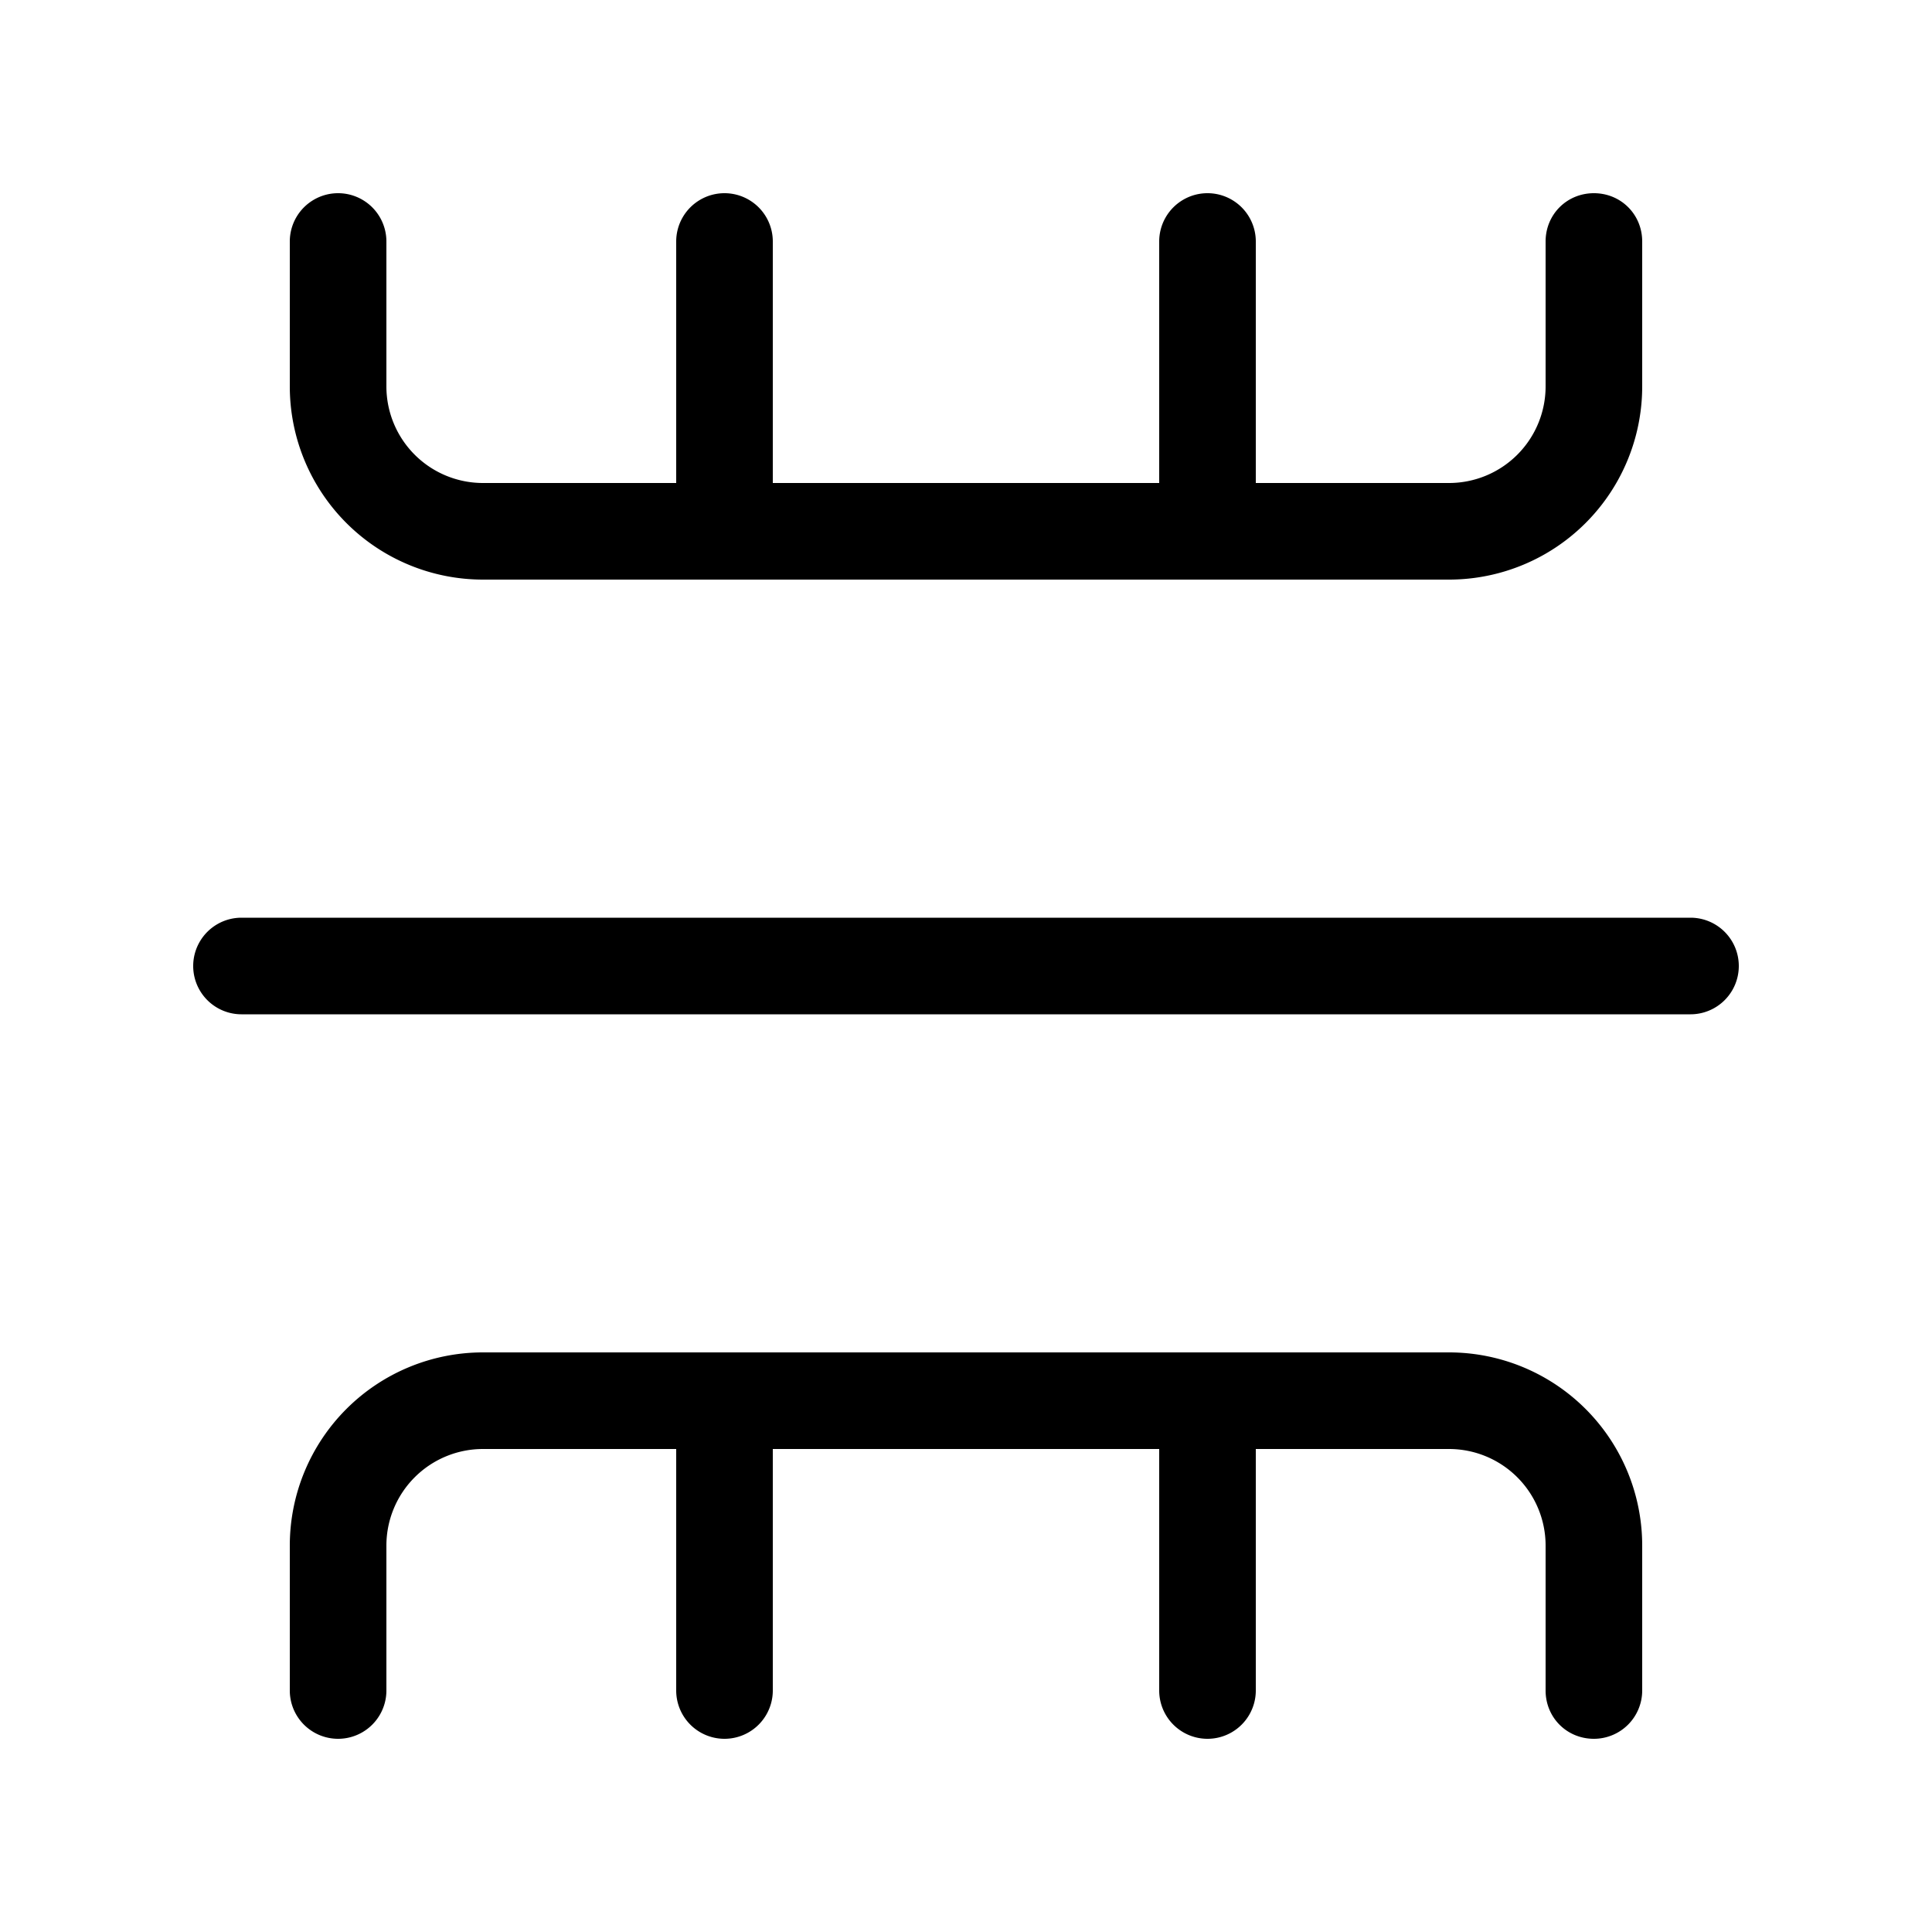 <svg width="20" height="20" viewBox="0 0 20 20" xmlns="http://www.w3.org/2000/svg"><path d="M16.5 2c.28 0 .5.22.5.5V4a2 2 0 01-2 2H5a2 2 0 01-2-2V2.5a.5.5 0 011 0V4a1 1 0 001 1h2V2.5a.5.5 0 011 0V5h4V2.5a.5.5 0 011 0V5h2a1 1 0 001-1V2.5c0-.28.22-.5.5-.5zm0 16a.5.5 0 00.5-.5V16a2 2 0 00-2-2H5a2 2 0 00-2 2v1.5a.5.5 0 001 0V16a1 1 0 011-1h2v2.5a.5.5 0 001 0V15h4v2.5a.5.5 0 001 0V15h2a1 1 0 011 1v1.5c0 .28.22.5.5.5zm-14-8.5h15a.5.5 0 110 1h-15a.5.5 0 010-1z"/></svg>